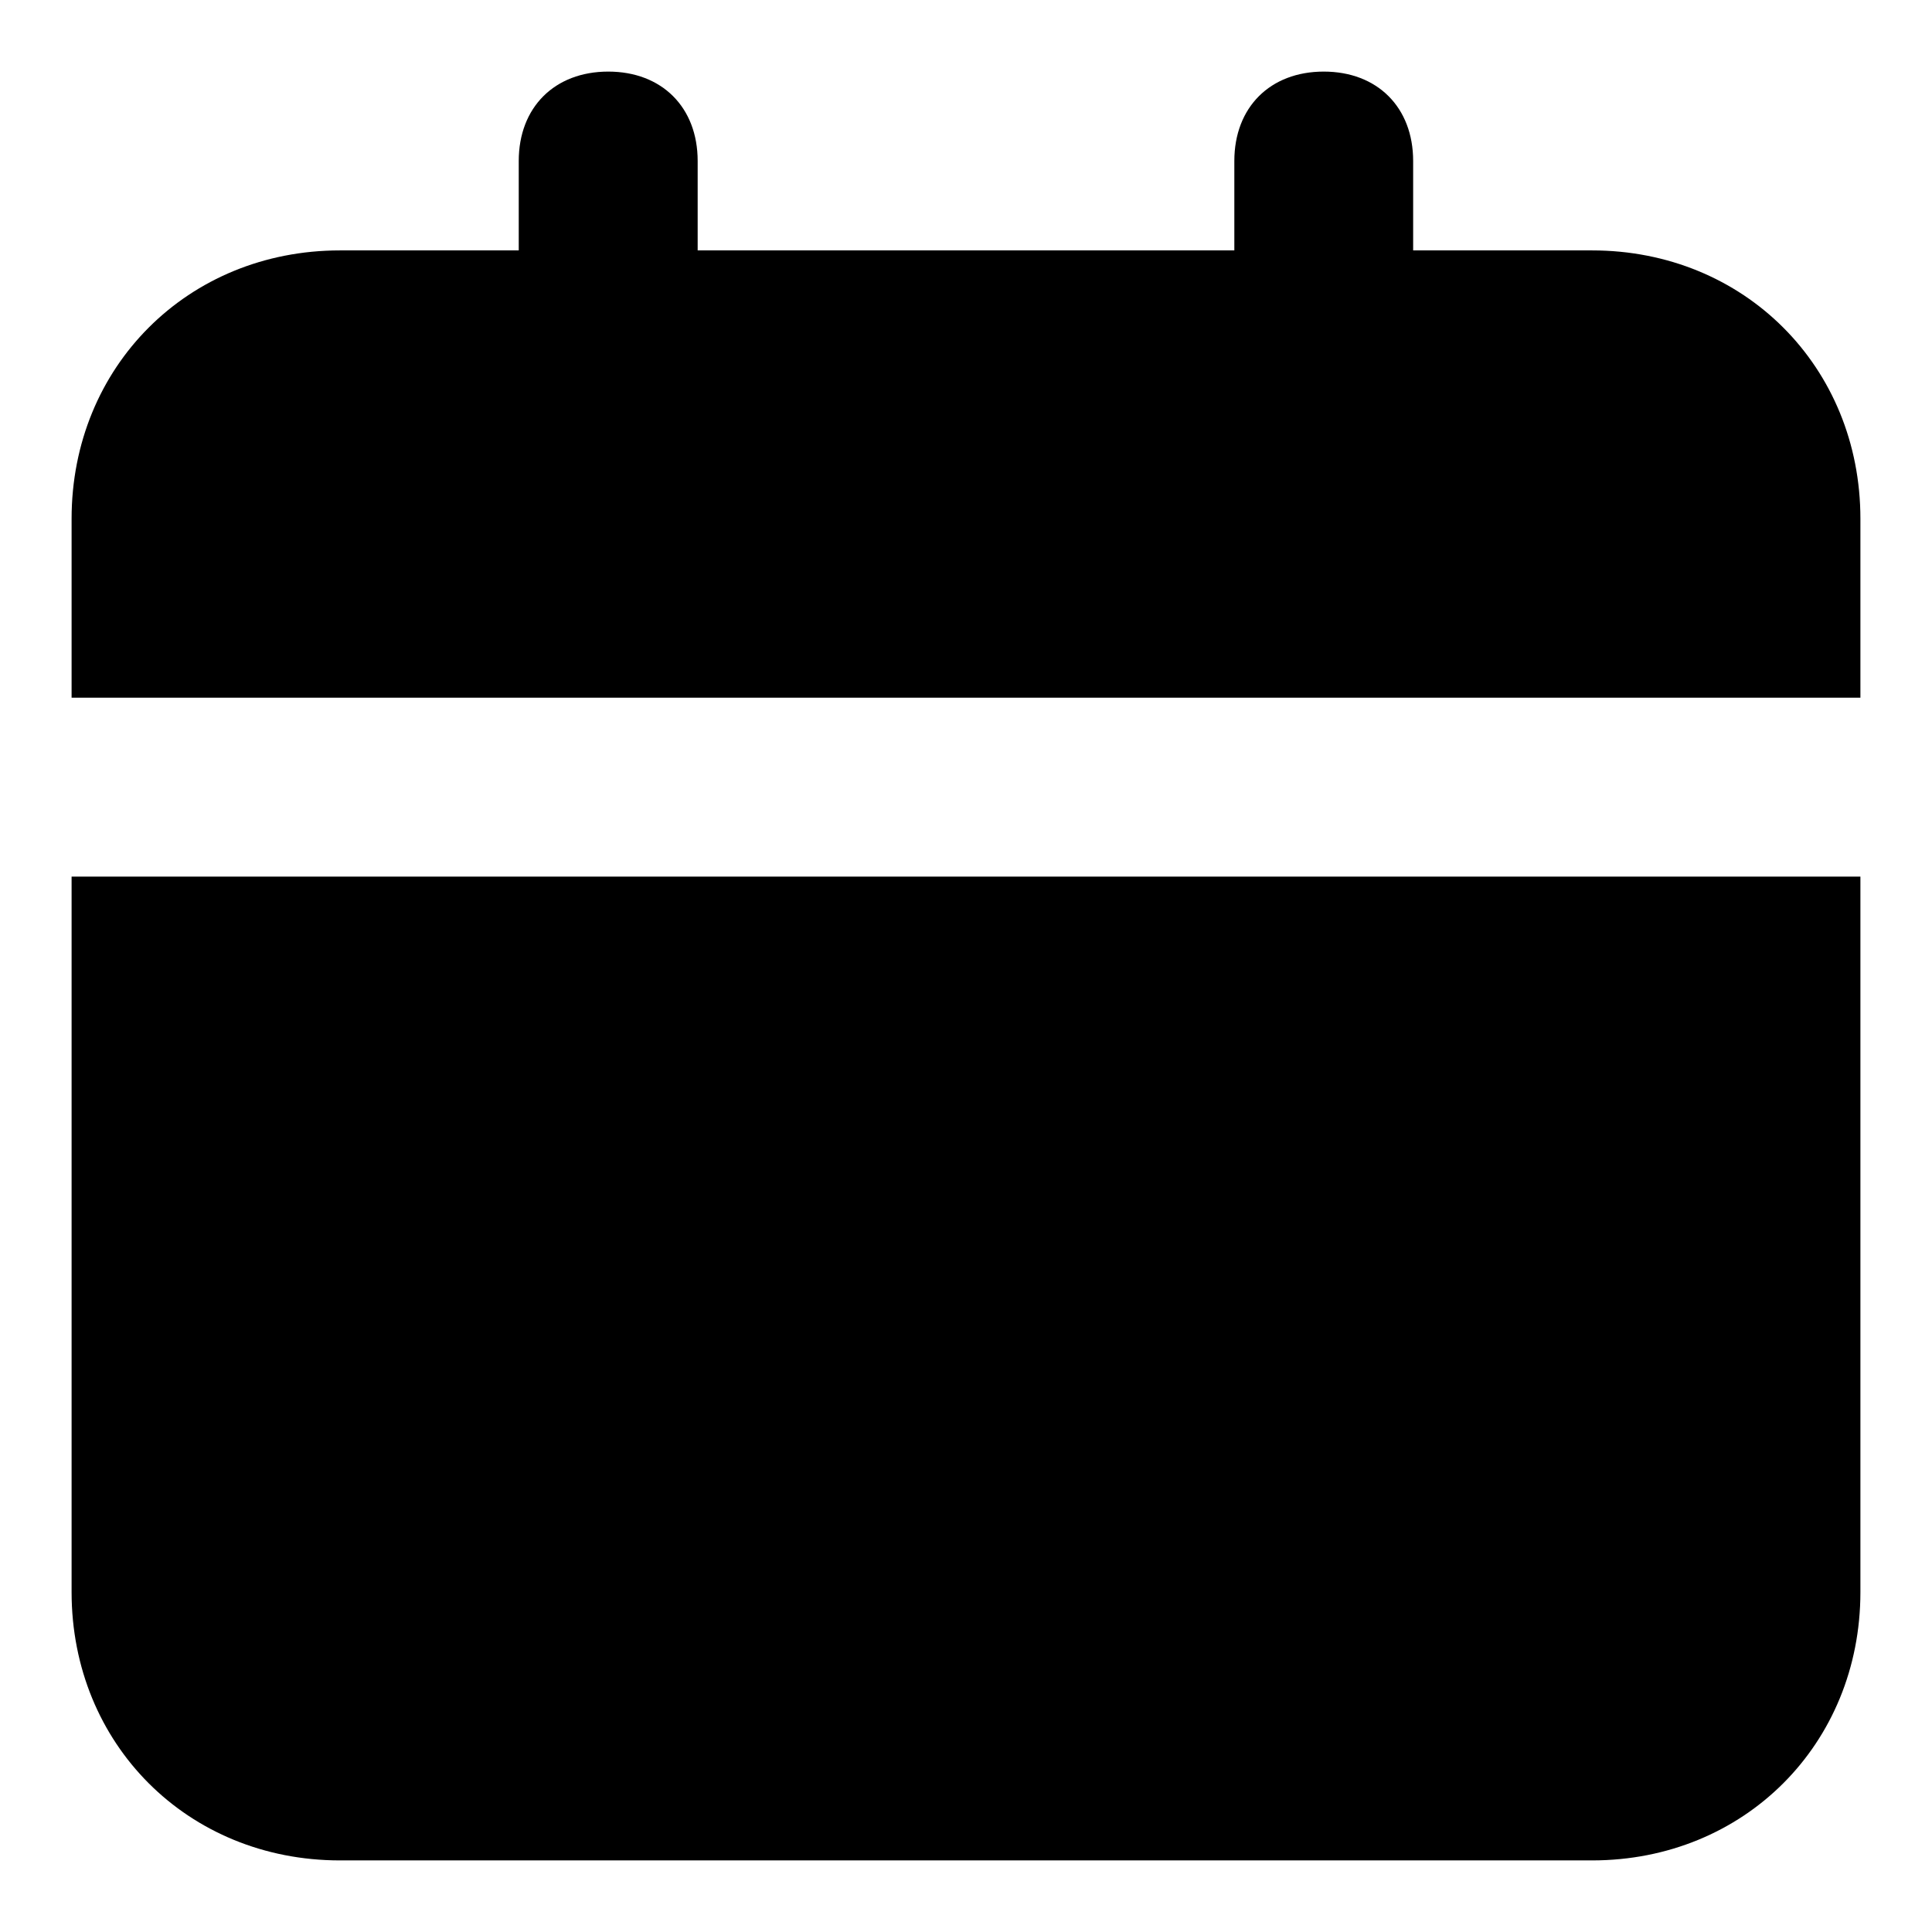 <svg width="18" height="18" viewBox="0 0 18 18" fill="none" xmlns="http://www.w3.org/2000/svg">
<path d="M0.667 14.833C0.667 16.25 1.75 17.333 3.167 17.333H14.833C16.25 17.333 17.333 16.25 17.333 14.833V8.167H0.667V14.833ZM14.833 2.333H13.166V1.5C13.166 1 12.833 0.667 12.333 0.667C11.833 0.667 11.5 1 11.5 1.5V2.333H6.5V1.5C6.5 1 6.167 0.667 5.667 0.667C5.167 0.667 4.833 1 4.833 1.5V2.333H3.167C1.75 2.333 0.667 3.417 0.667 4.833V6.5H17.333V4.833C17.333 3.417 16.25 2.333 14.833 2.333Z" fill="black"/>
</svg>
